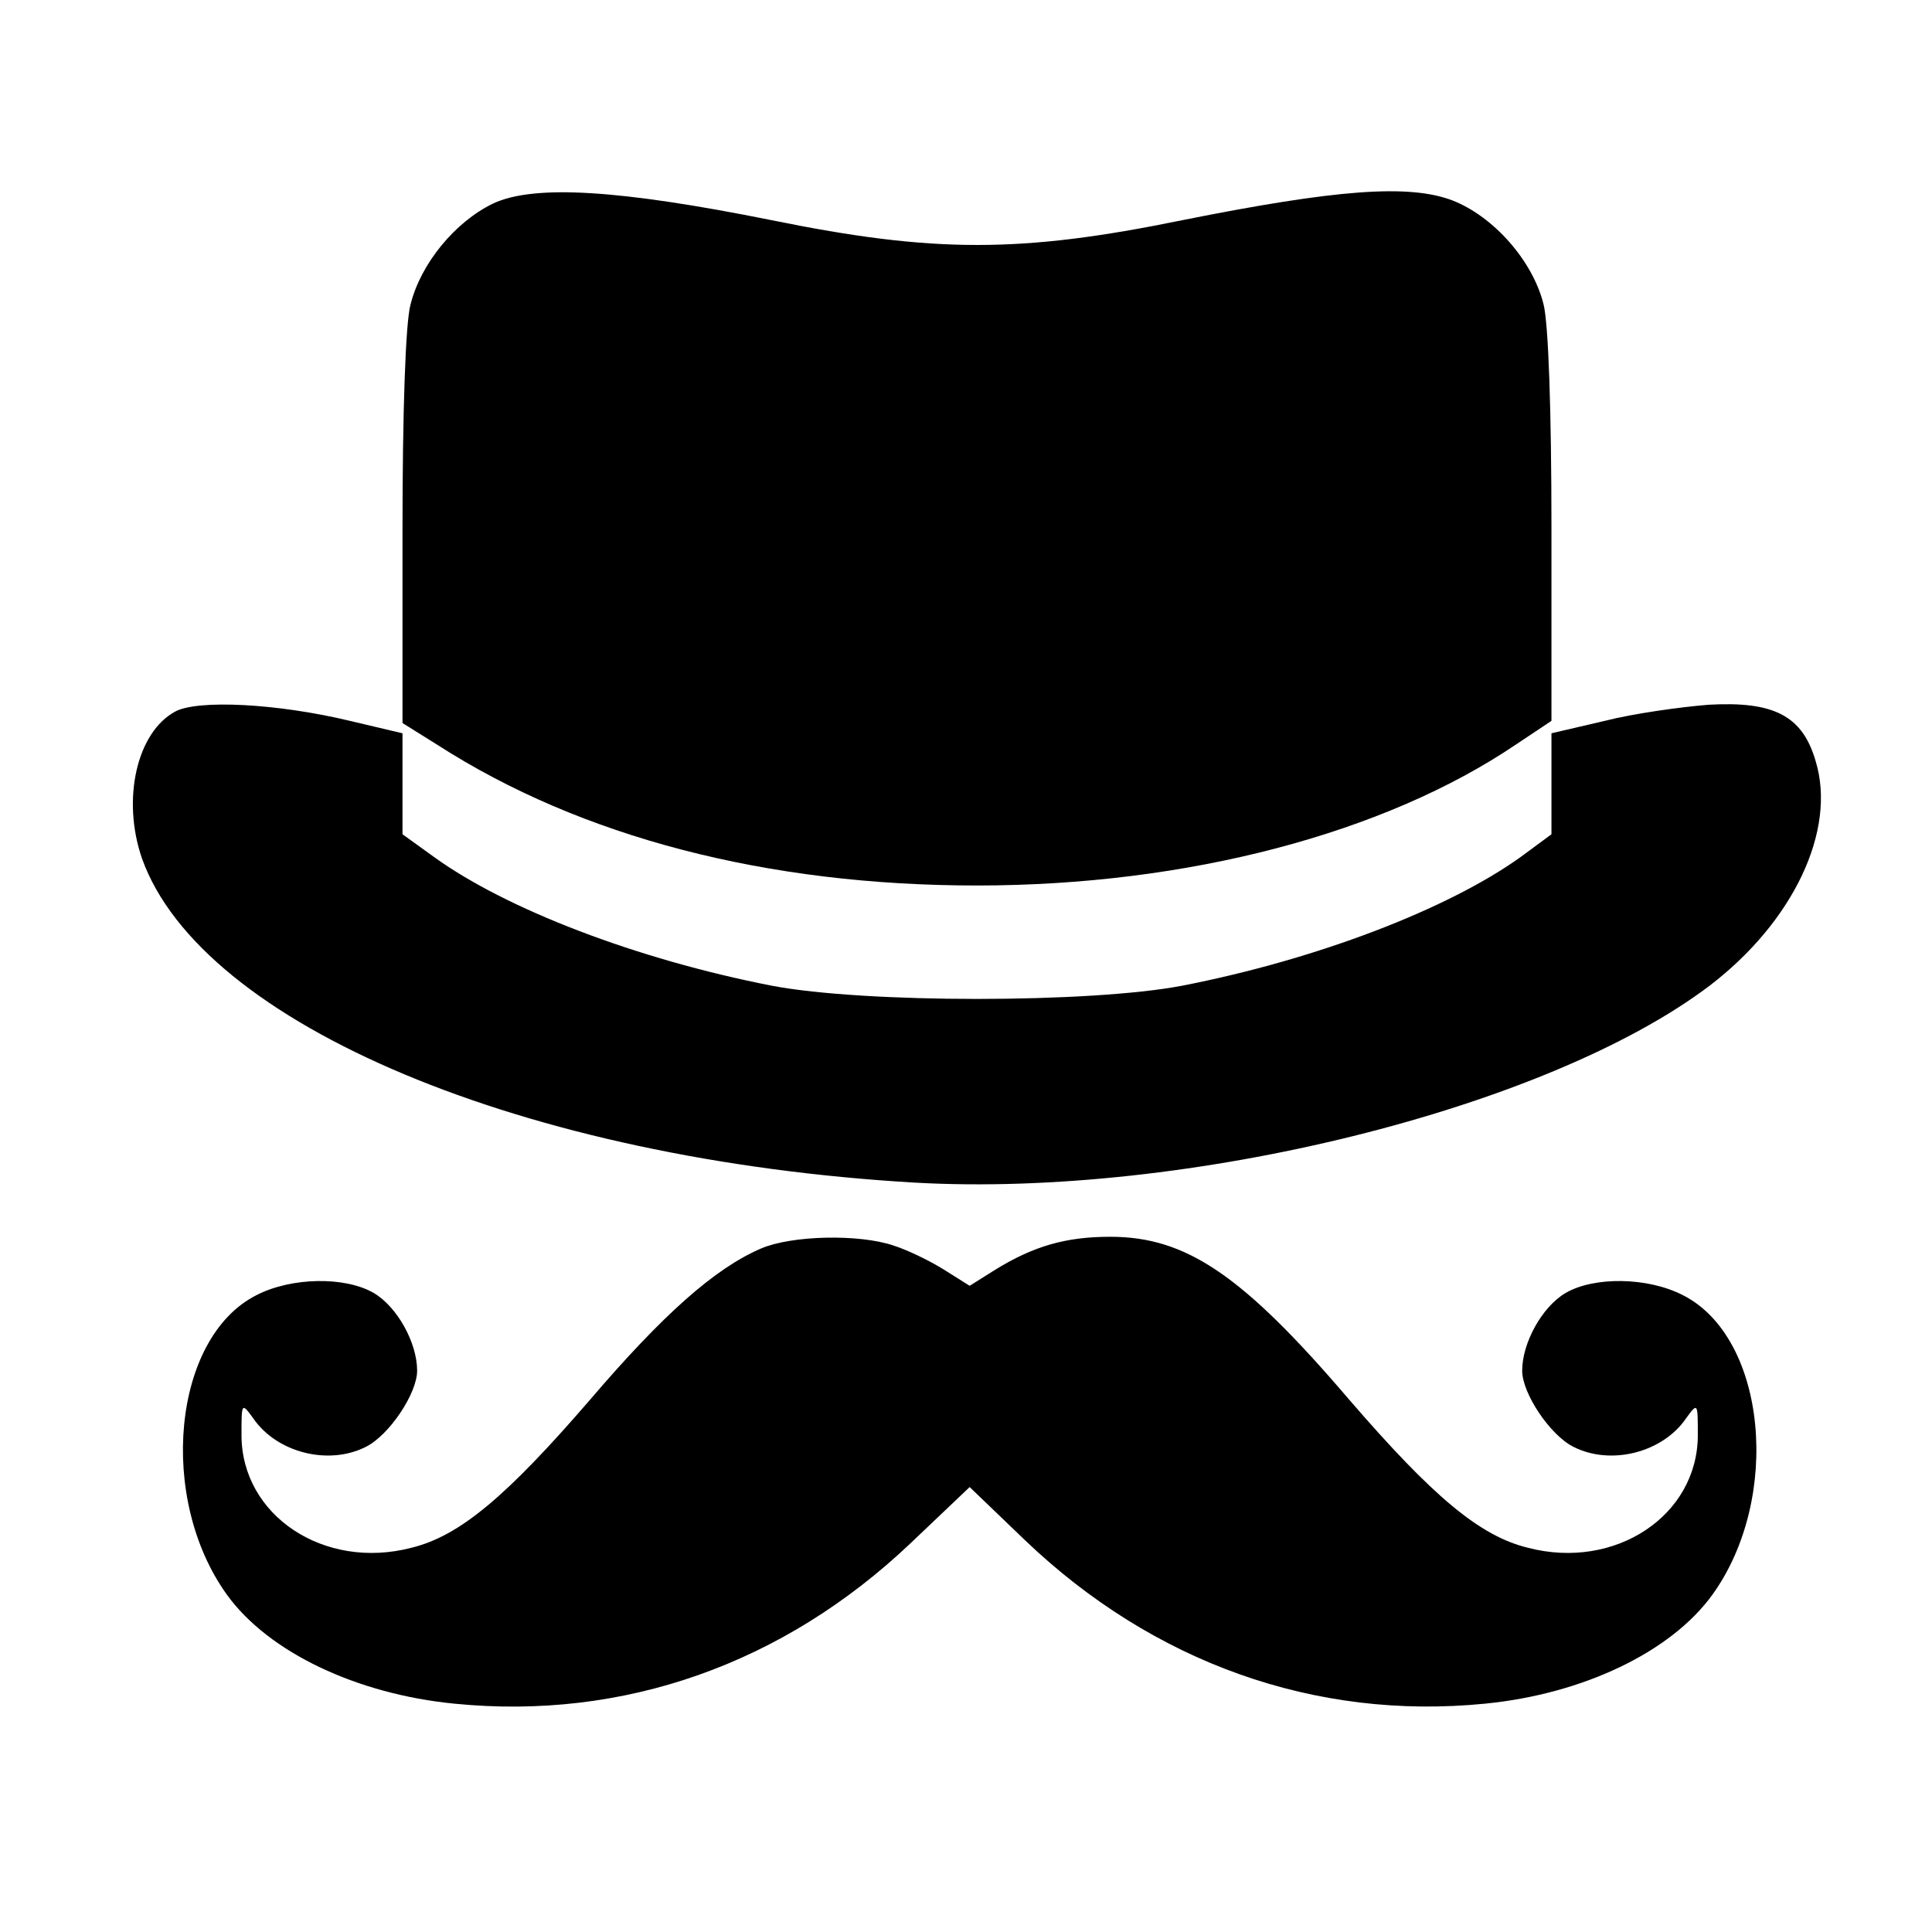 <?xml version="1.0" standalone="no"?>
<!DOCTYPE svg PUBLIC "-//W3C//DTD SVG 20010904//EN"
 "http://www.w3.org/TR/2001/REC-SVG-20010904/DTD/svg10.dtd">
<svg version="1.0" xmlns="http://www.w3.org/2000/svg"
 width="264pt" height="264pt" viewBox="0 0 264 264"
 preserveAspectRatio="xMidYMid meet">
<g transform="translate(0,264) scale(0.1,-0.1)"
fill="#000000" stroke="none">
<path d="M674 2362 c-52 -25 -99 -82 -113 -138 -7 -25 -11 -150 -11 -307 l0
-265 48 -30 c196 -126 450 -192 737 -192 287 0 557 71 737 193 l48 32 0 263
c0 159 -4 281 -11 307 -15 59 -68 119 -124 141 -60 23 -160 15 -370 -27 -220
-45 -339 -45 -560 0 -209 42 -325 49 -381 23z"/>
<path d="M240 1668 c-53 -28 -74 -120 -46 -201 81 -227 523 -412 1056 -443
372 -21 864 101 1086 269 114 87 174 212 145 307 -18 62 -57 82 -146 77 -38
-3 -103 -12 -142 -22 l-73 -17 0 -69 0 -69 -42 -31 c-99 -71 -278 -140 -463
-176 -126 -24 -434 -24 -560 0 -185 36 -364 105 -462 176 l-43 31 0 69 0 69
-72 17 c-100 24 -207 29 -238 13z"/>
<path d="M1040 934 c-63 -27 -134 -90 -234 -207 -114 -132 -178 -186 -244
-202 -119 -31 -232 44 -232 154 0 44 0 45 16 23 32 -47 103 -65 154 -39 32 16
70 73 70 104 0 38 -27 87 -59 106 -39 23 -113 22 -161 -3 -114 -58 -135 -277
-40 -409 57 -79 178 -136 311 -149 231 -23 449 54 623 219 l81 77 76 -73 c175
-167 396 -246 628 -223 133 13 254 70 311 149 95 132 74 351 -40 409 -48 25
-122 26 -161 3 -32 -19 -59 -68 -59 -106 0 -31 38 -88 70 -104 51 -26 122 -8
154 39 16 22 16 21 16 -23 0 -110 -113 -185 -232 -154 -66 16 -130 70 -244
202 -146 171 -223 223 -327 223 -61 0 -105 -13 -157 -45 l-35 -22 -35 22 c-19
12 -50 27 -69 33 -47 16 -139 14 -181 -4z"/>
</g>
</svg>
